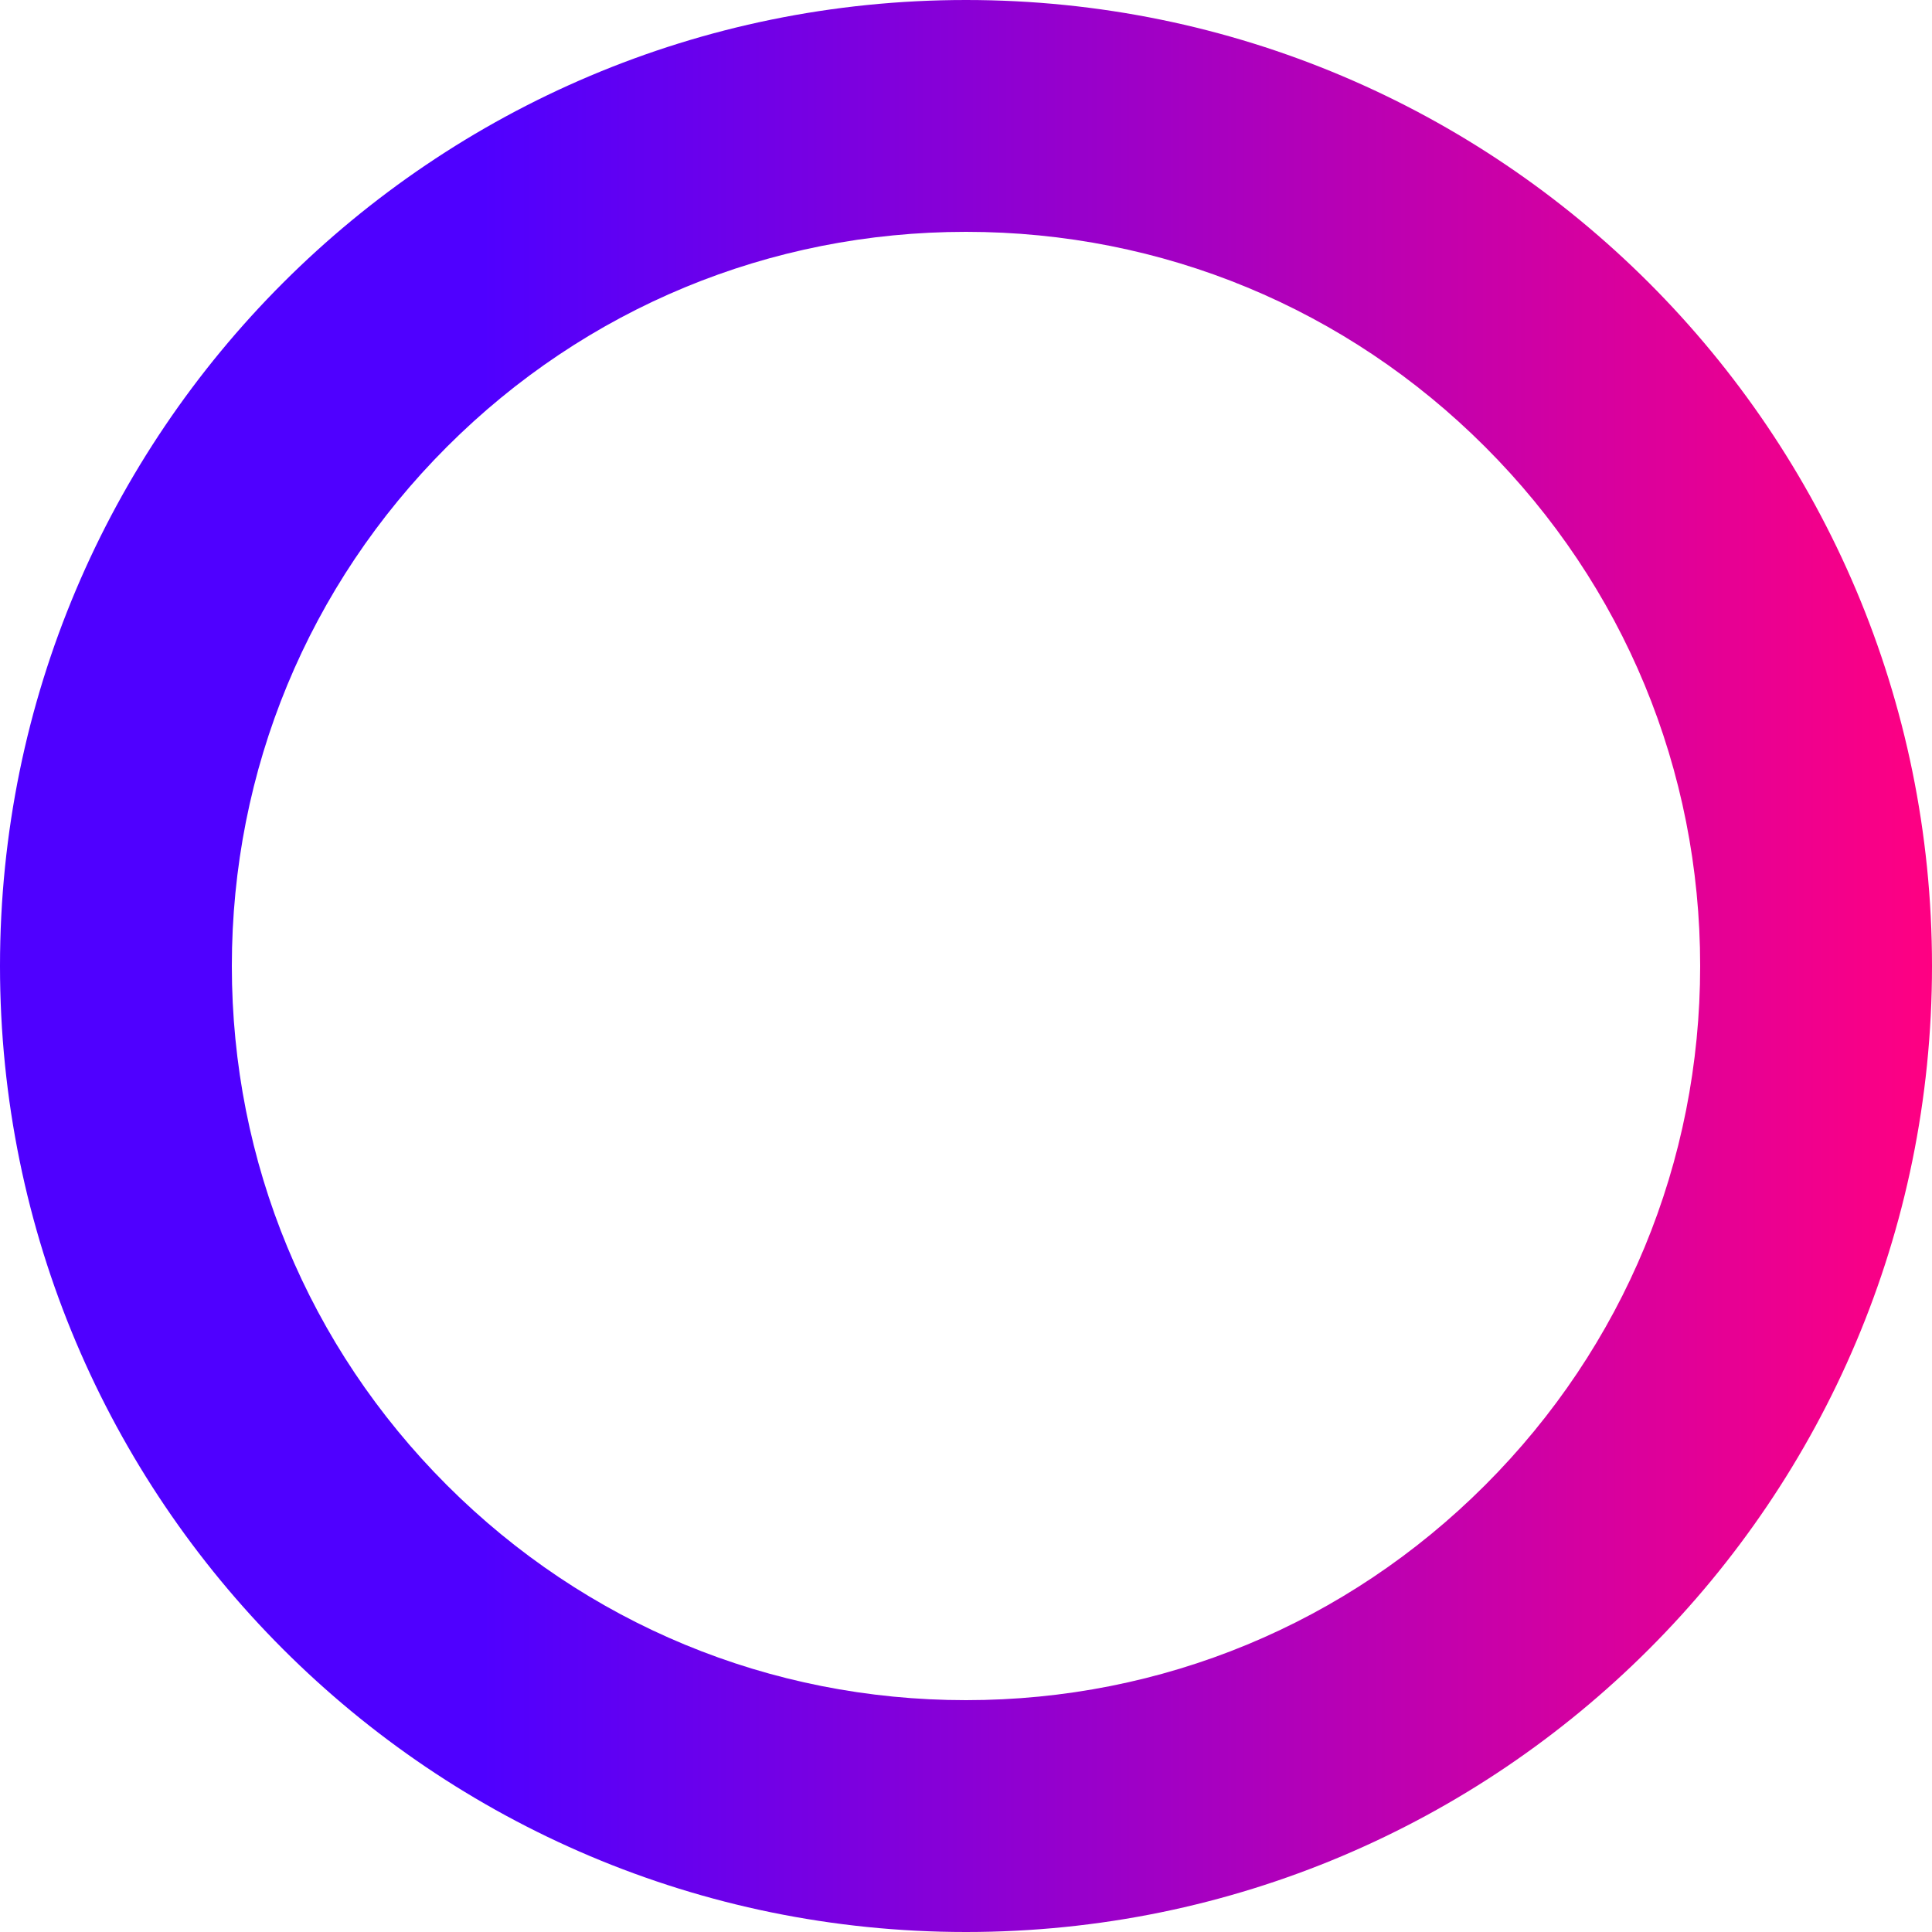 <?xml version="1.0" encoding="utf-8"?>
<!-- Generator: Adobe Illustrator 24.1.3, SVG Export Plug-In . SVG Version: 6.00 Build 0)  -->
<svg version="1.1" id="Layer_1" xmlns="http://www.w3.org/2000/svg" xmlns:xlink="http://www.w3.org/1999/xlink" x="0px" y="0px"
	 viewBox="0 0 500 500" style="enable-background:new 0 0 500 500;" xml:space="preserve">
<style type="text/css">
	.st0{fill:url(#SVGID_1_);}
</style>
<g>
	<linearGradient id="SVGID_1_" gradientUnits="userSpaceOnUse" x1="0" y1="250" x2="500" y2="250">
		<stop  offset="0.25" style="stop-color:#4F00FF"/>
		<stop  offset="1" style="stop-color:#FF0082"/>
	</linearGradient>
	<path class="st0" d="M250,60c50.75,0,98.46,19.76,134.35,55.65C420.24,151.54,440,199.25,440,250s-19.76,98.46-55.65,134.35
		C348.46,420.24,300.75,440,250,440s-98.46-19.76-134.35-55.65C79.76,348.46,60,300.75,60,250s19.76-98.46,55.65-134.35
		C151.54,79.76,199.25,60,250,60 M250,0C111.93,0,0,111.93,0,250s111.93,250,250,250s250-111.93,250-250S388.07,0,250,0L250,0z"/>
</g>
</svg>
